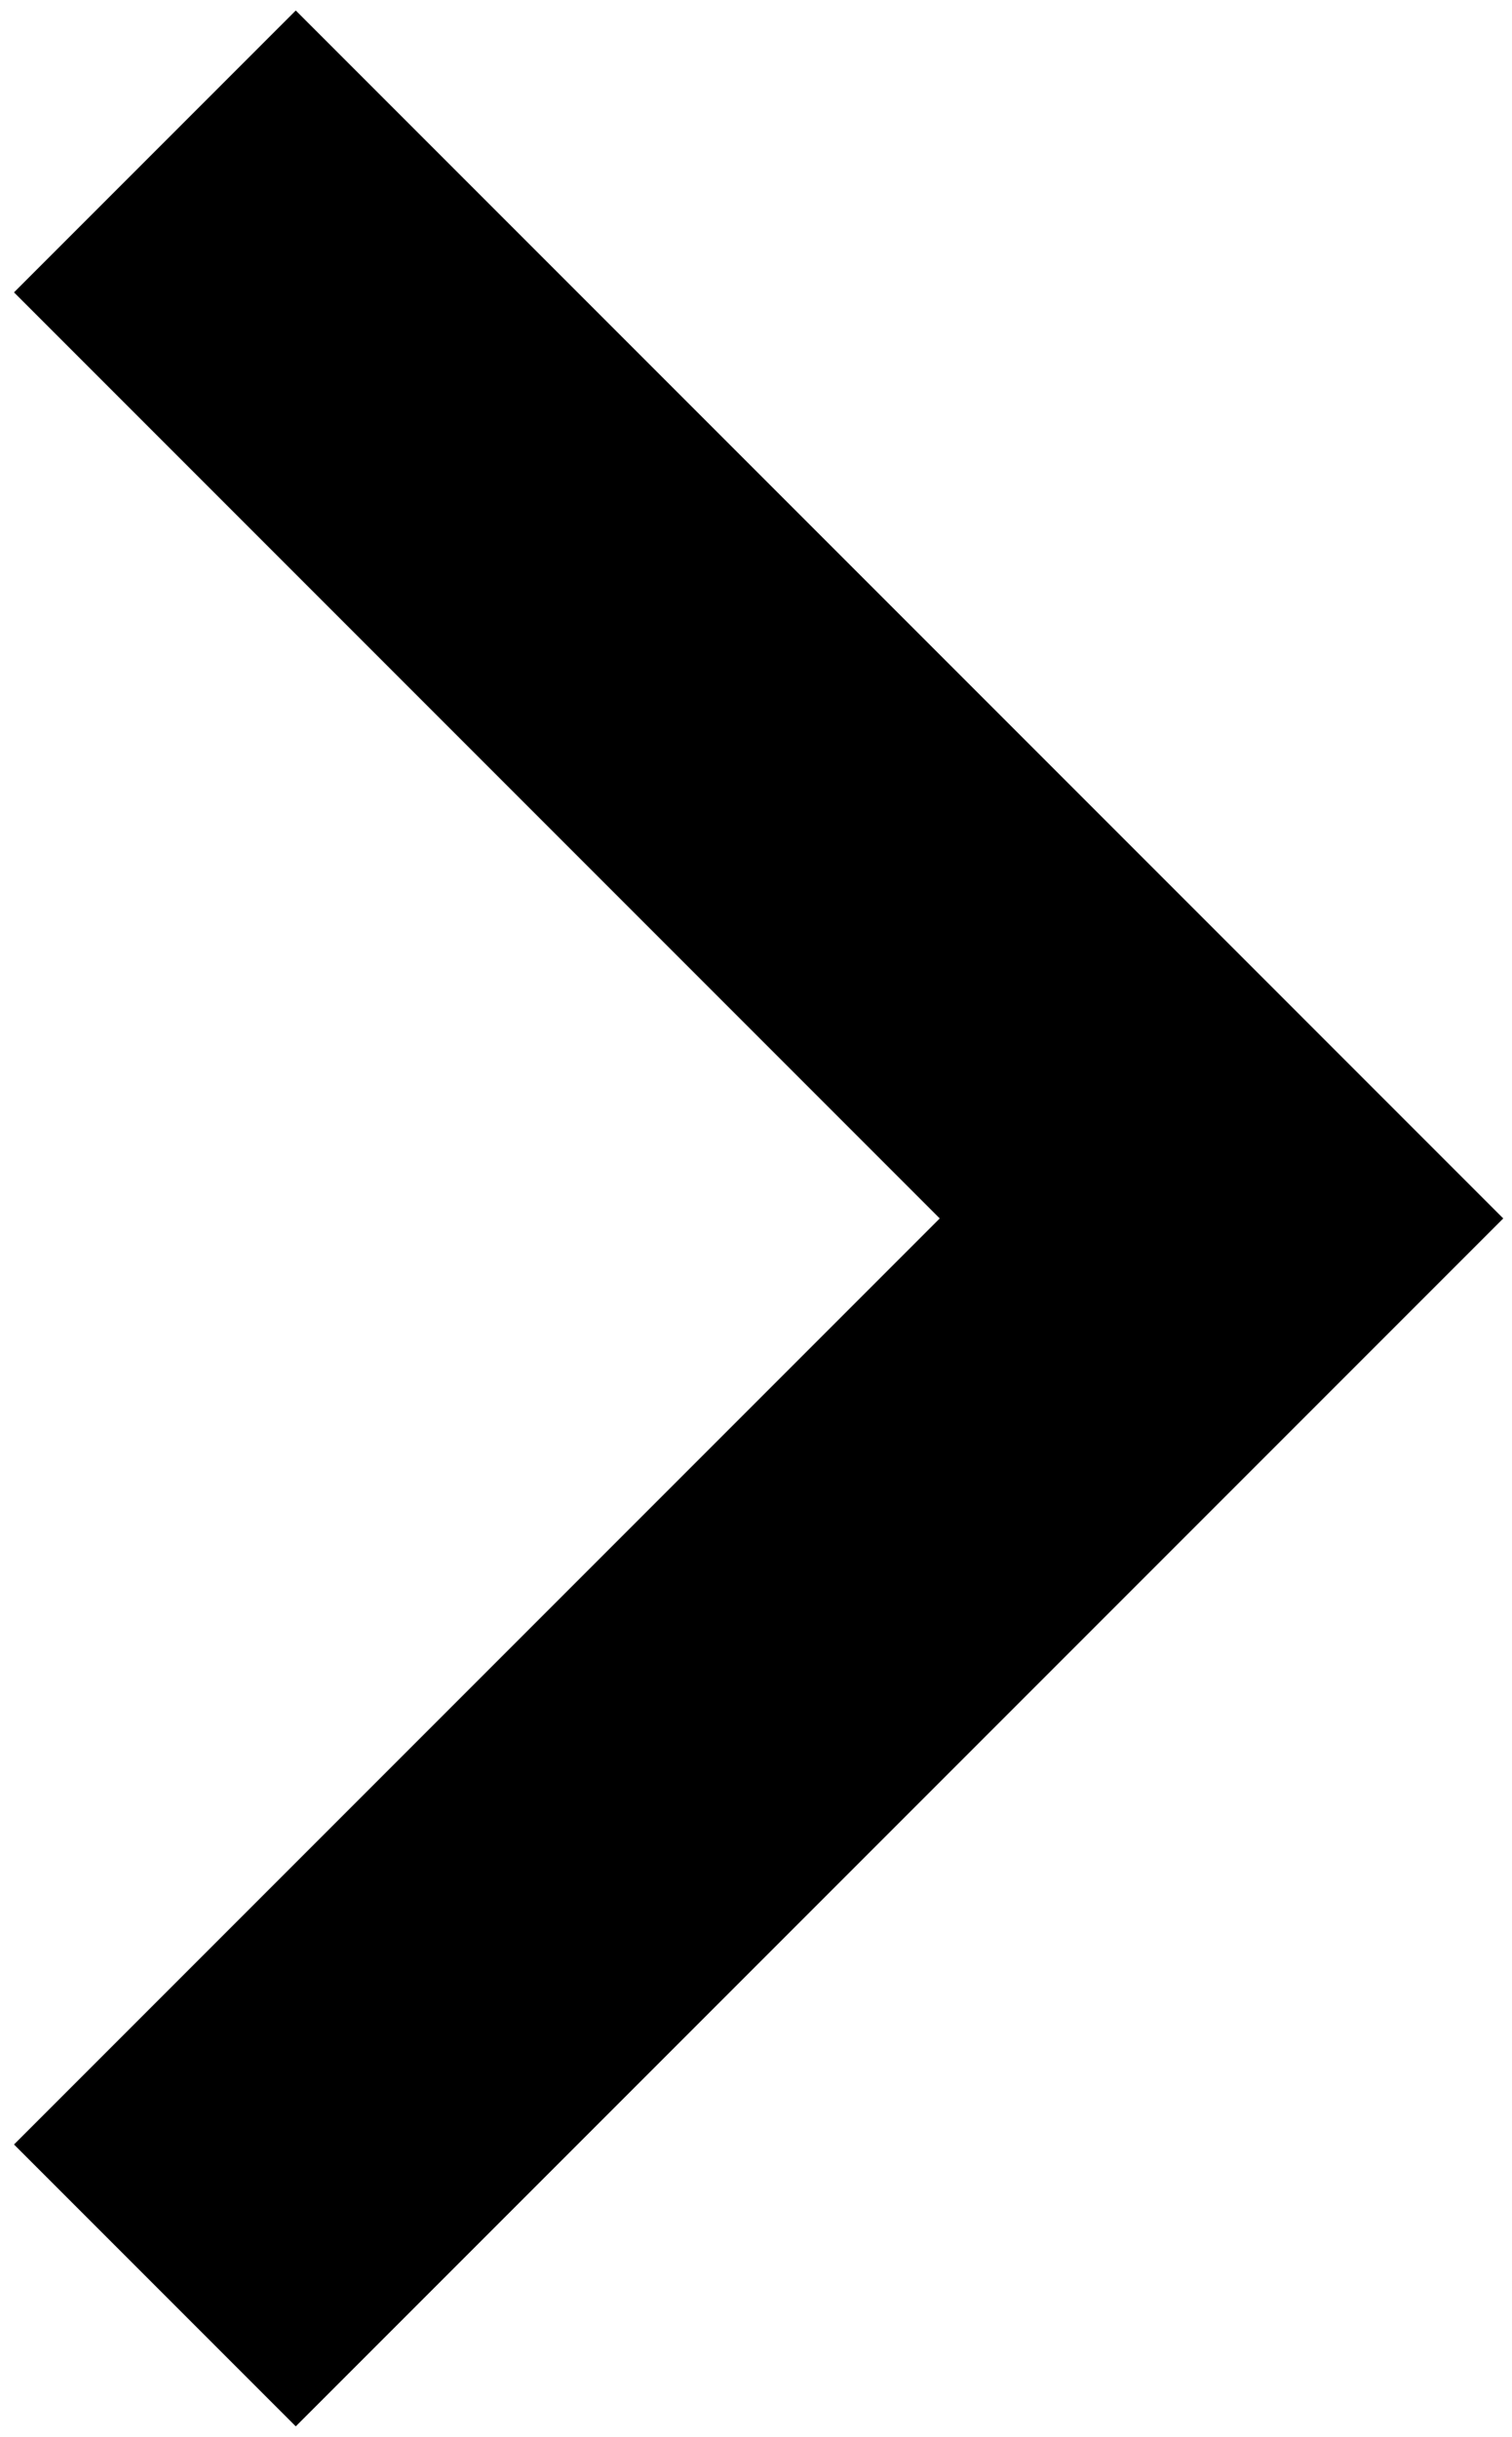 <svg width="72" height="116" viewBox="0 0 72 116" fill="none" xmlns="http://www.w3.org/2000/svg">
<path d="M14.084 115.5L0.667 102.083L44.75 58L0.667 13.917L14.084 0.5L71.584 58L14.084 115.5Z" fill="black"/>
</svg>
